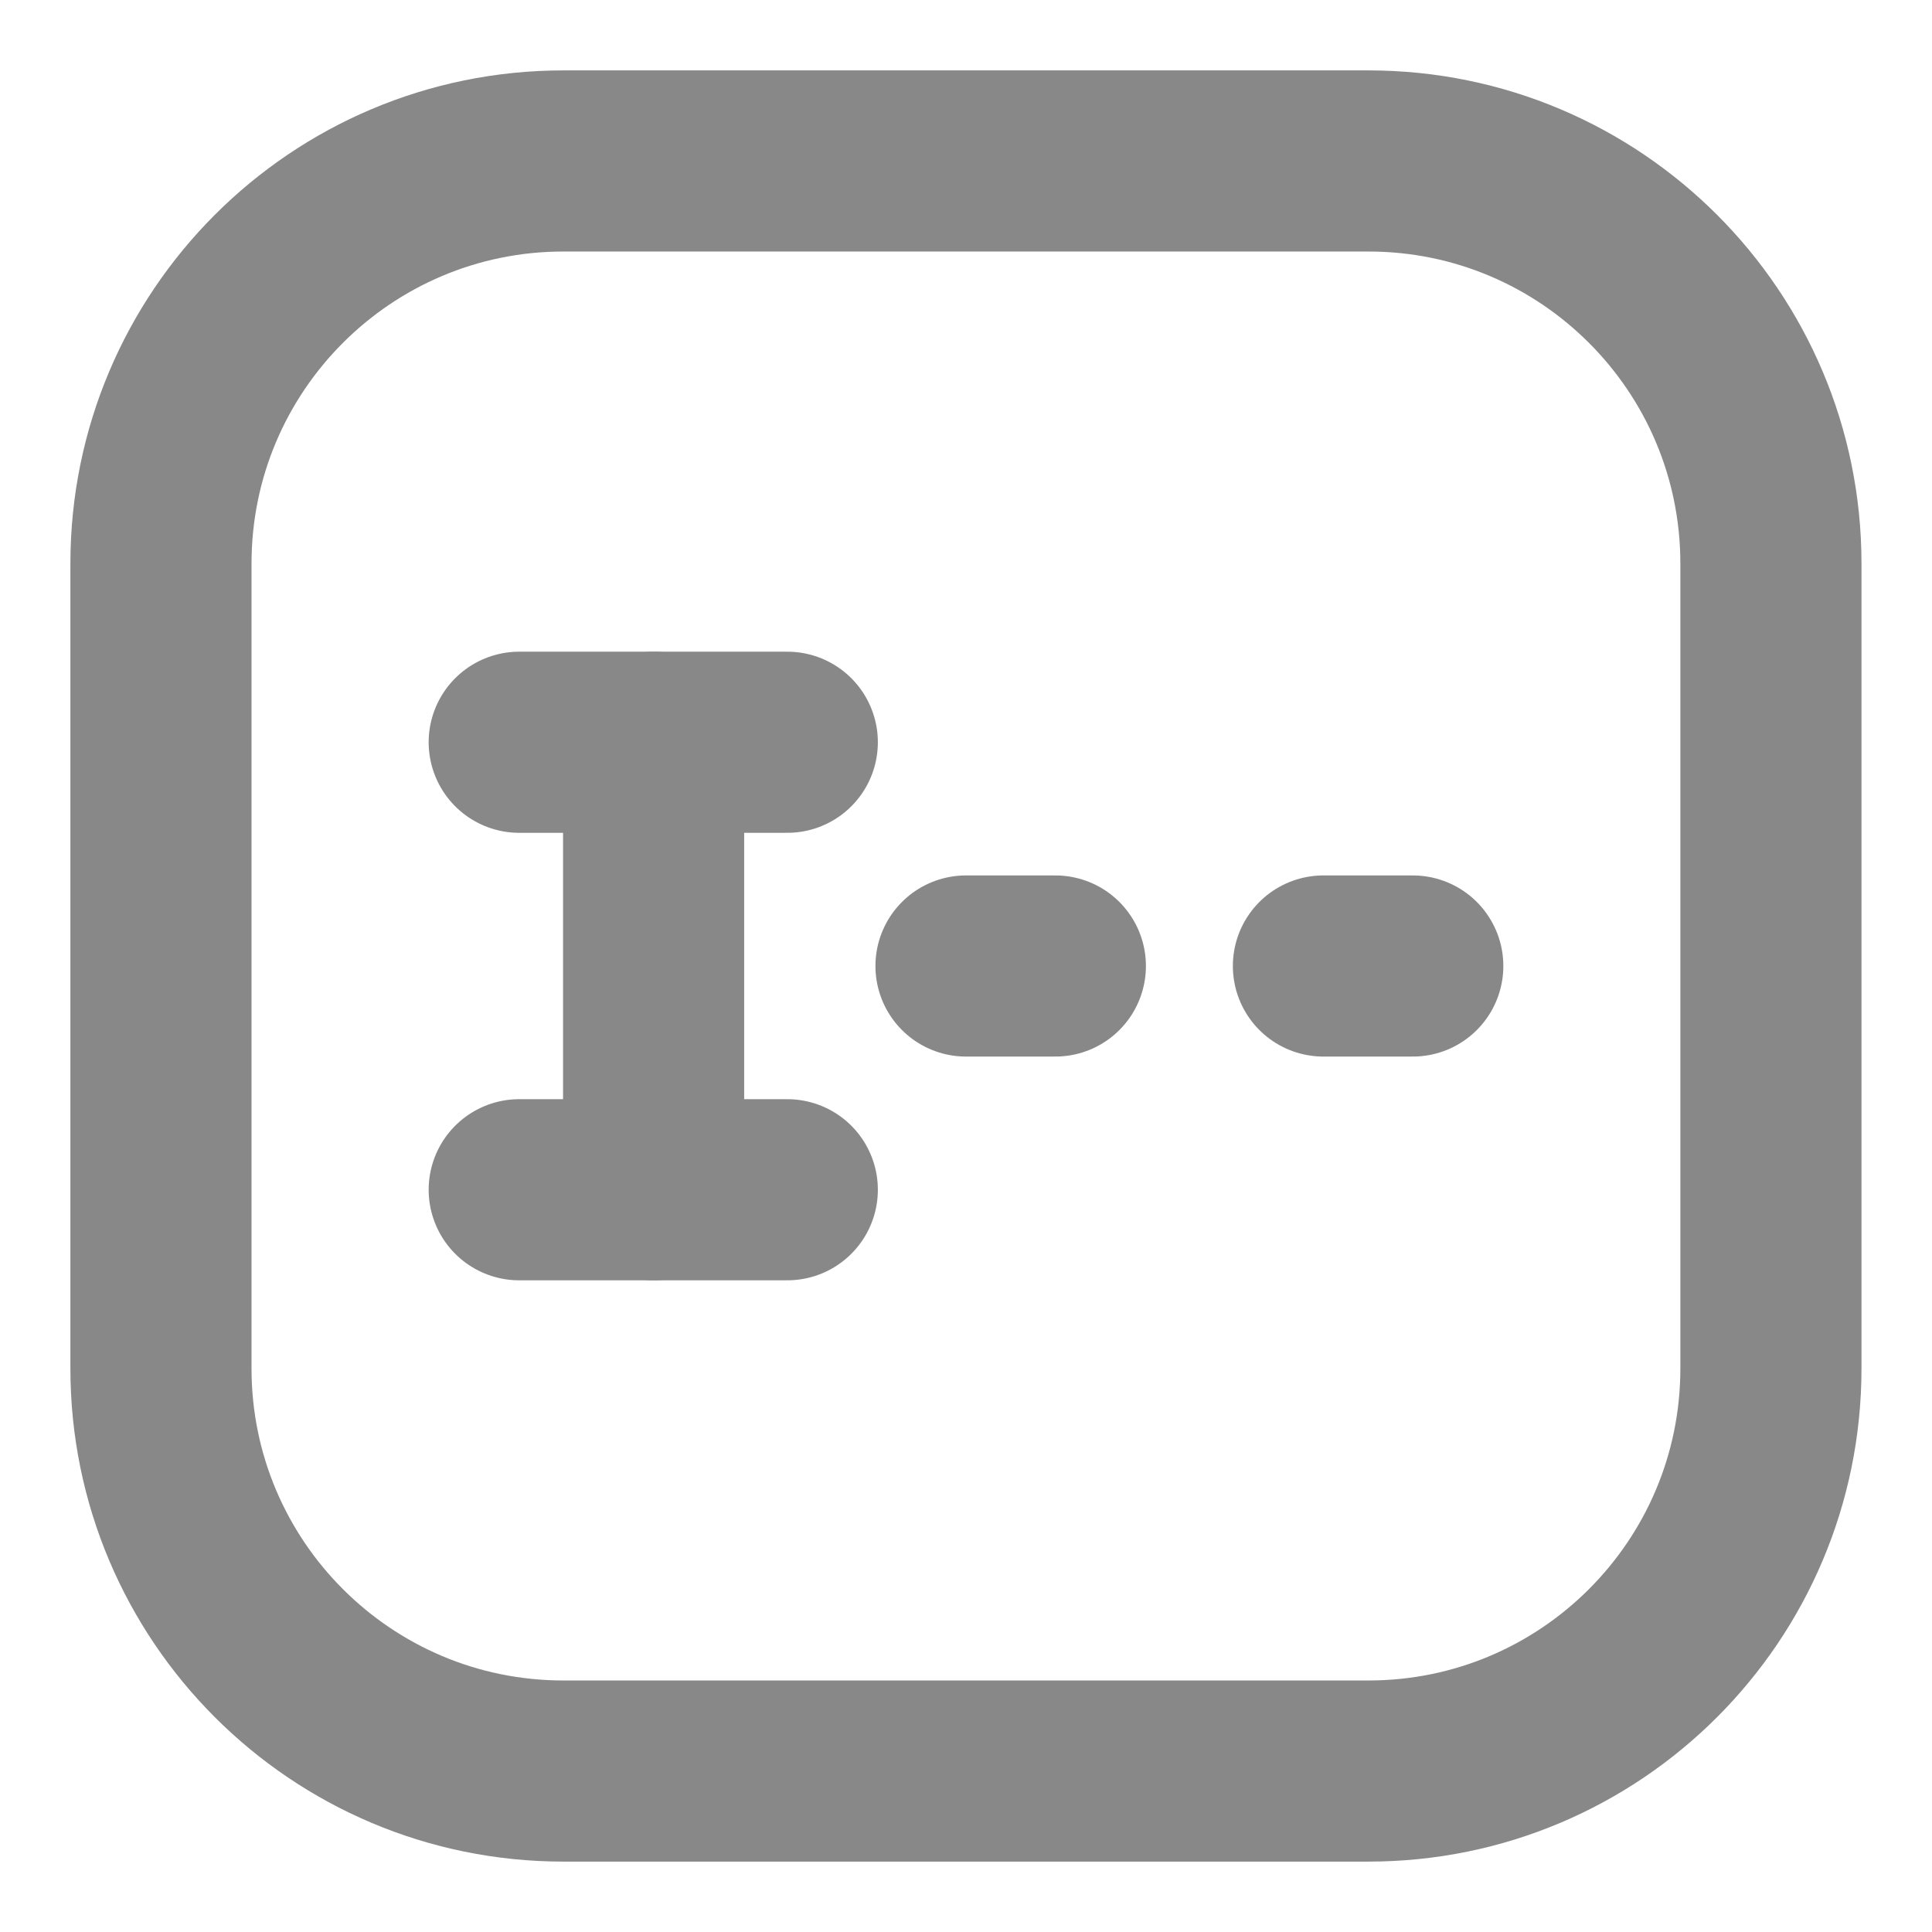 <svg width="16" height="16" viewBox="0 0 16 16" fill="none" xmlns="http://www.w3.org/2000/svg">
<g id="b">
<g id="c">
<g id="d">
<path id="Vector" d="M6.52 9.853H4.3" stroke="#888888" stroke-width="1.5" stroke-linecap="round" stroke-linejoin="round"/>
<path id="Vector_2" d="M6.52 6.147H4.3" stroke="#888888" stroke-width="1.5" stroke-linecap="round" stroke-linejoin="round"/>
<path id="Vector_3" d="M5.413 9.853V6.147" stroke="#888888" stroke-width="1.5" stroke-linecap="round" stroke-linejoin="round"/>
<path id="Vector_4" d="M8 8H8.74" stroke="#888888" stroke-width="1.5" stroke-linecap="round" stroke-linejoin="round"/>
<path id="Vector_5" d="M10.96 8H11.7" stroke="#888888" stroke-width="1.5" stroke-linecap="round" stroke-linejoin="round"/>
<path id="Vector_6" d="M11.333 1.333H4.666C2.825 1.333 1.333 2.826 1.333 4.667V11.333C1.333 13.174 2.825 14.667 4.666 14.667H11.333C13.174 14.667 14.666 13.174 14.666 11.333V4.667C14.666 2.826 13.174 1.333 11.333 1.333Z" stroke="#888888" stroke-width="1.5" stroke-linecap="round" stroke-linejoin="round"/>
</g>
</g>
</g>
</svg>
